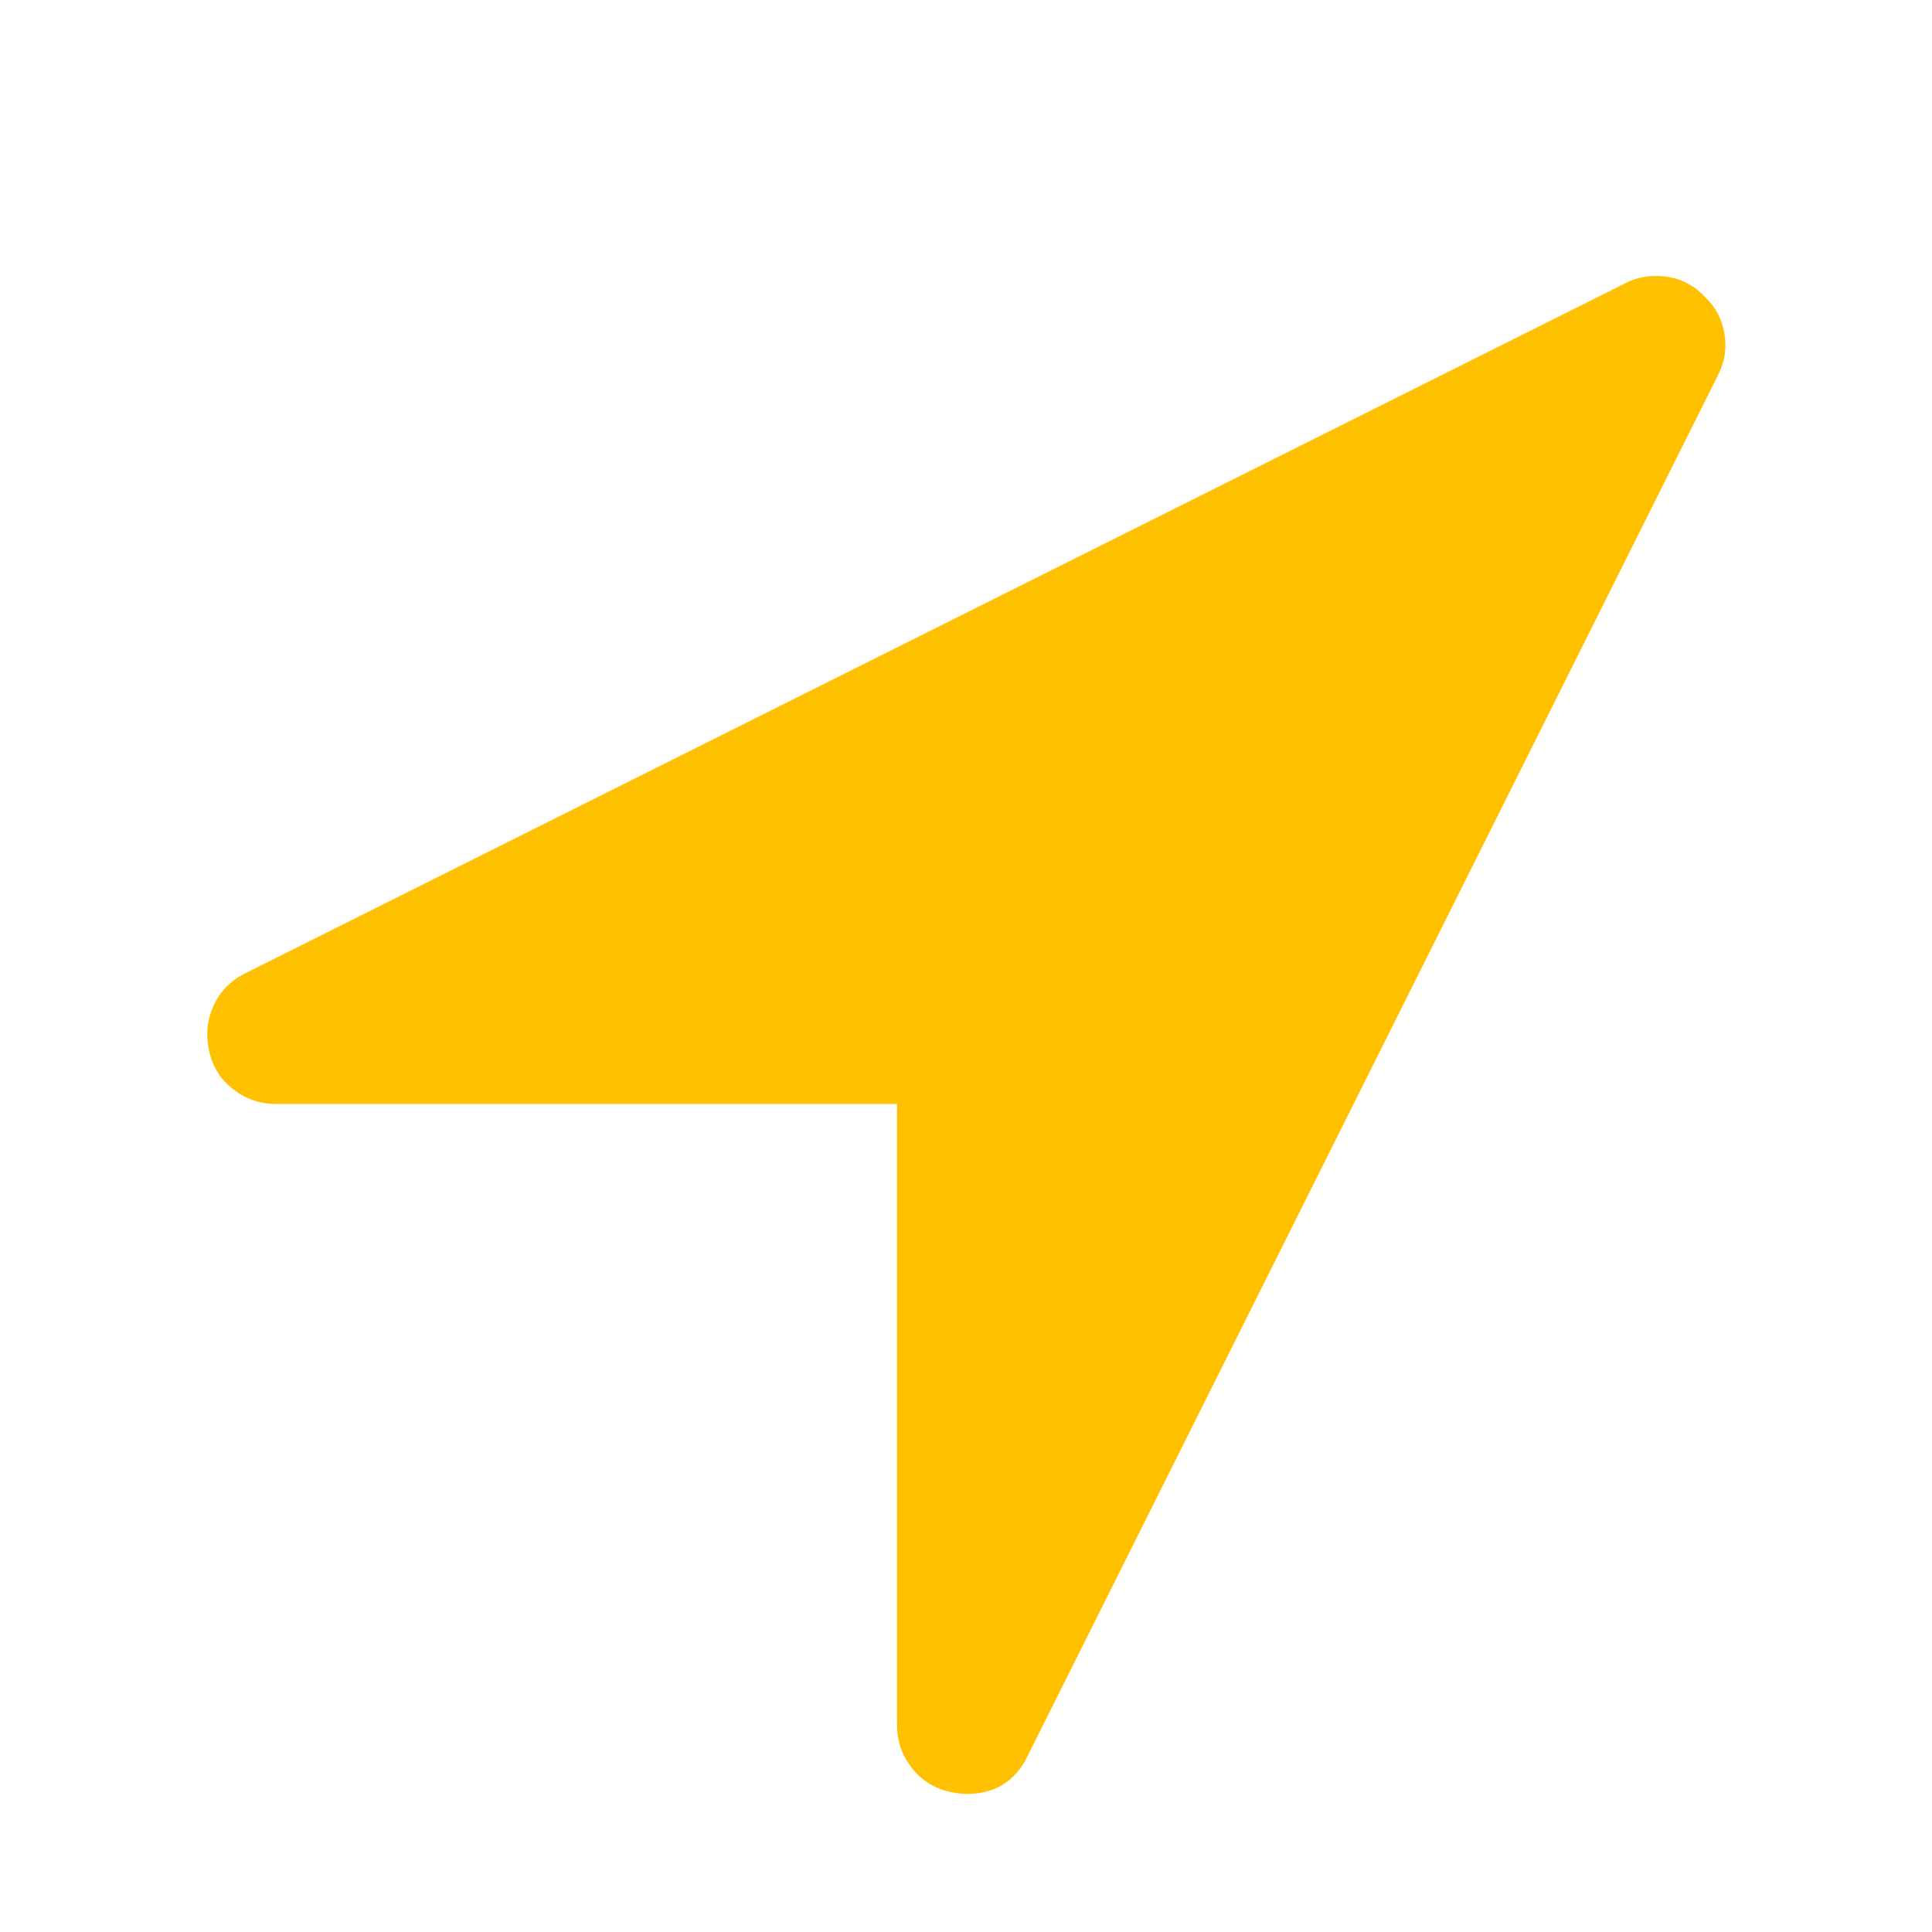 <?xml version="1.0" encoding="utf-8"?>
<!-- Generator: Adobe Illustrator 21.1.0, SVG Export Plug-In . SVG Version: 6.00 Build 0)  -->
<svg version="1.1" id="Layer_1" xmlns="http://www.w3.org/2000/svg" xmlns:xlink="http://www.w3.org/1999/xlink" x="0px" y="0px"
	 viewBox="0 0 1792 1792" style="enable-background:new 0 0 1792 1792;" xml:space="preserve">
<style type="text/css">
	.st0{fill:#FFC000;}
</style>
<path class="st0" d="M1593,349L953,1629c-11.3,23.3-30.3,35-57,35c-3.3,0-8.3-0.7-15-2c-14.7-3.3-26.5-10.8-35.5-22.5
	S832,1614.7,832,1600v-576H256c-14.7,0-27.8-4.5-39.5-13.5S197.3,989.7,194,975s-2-28.7,4-42s15.7-23.3,29-30l1280-640
	c8.7-4.7,18.3-7,29-7c18,0,33,6.3,45,19c10,9.3,16.2,20.8,18.5,34.5S1599.7,336.3,1593,349z"/>
</svg>
